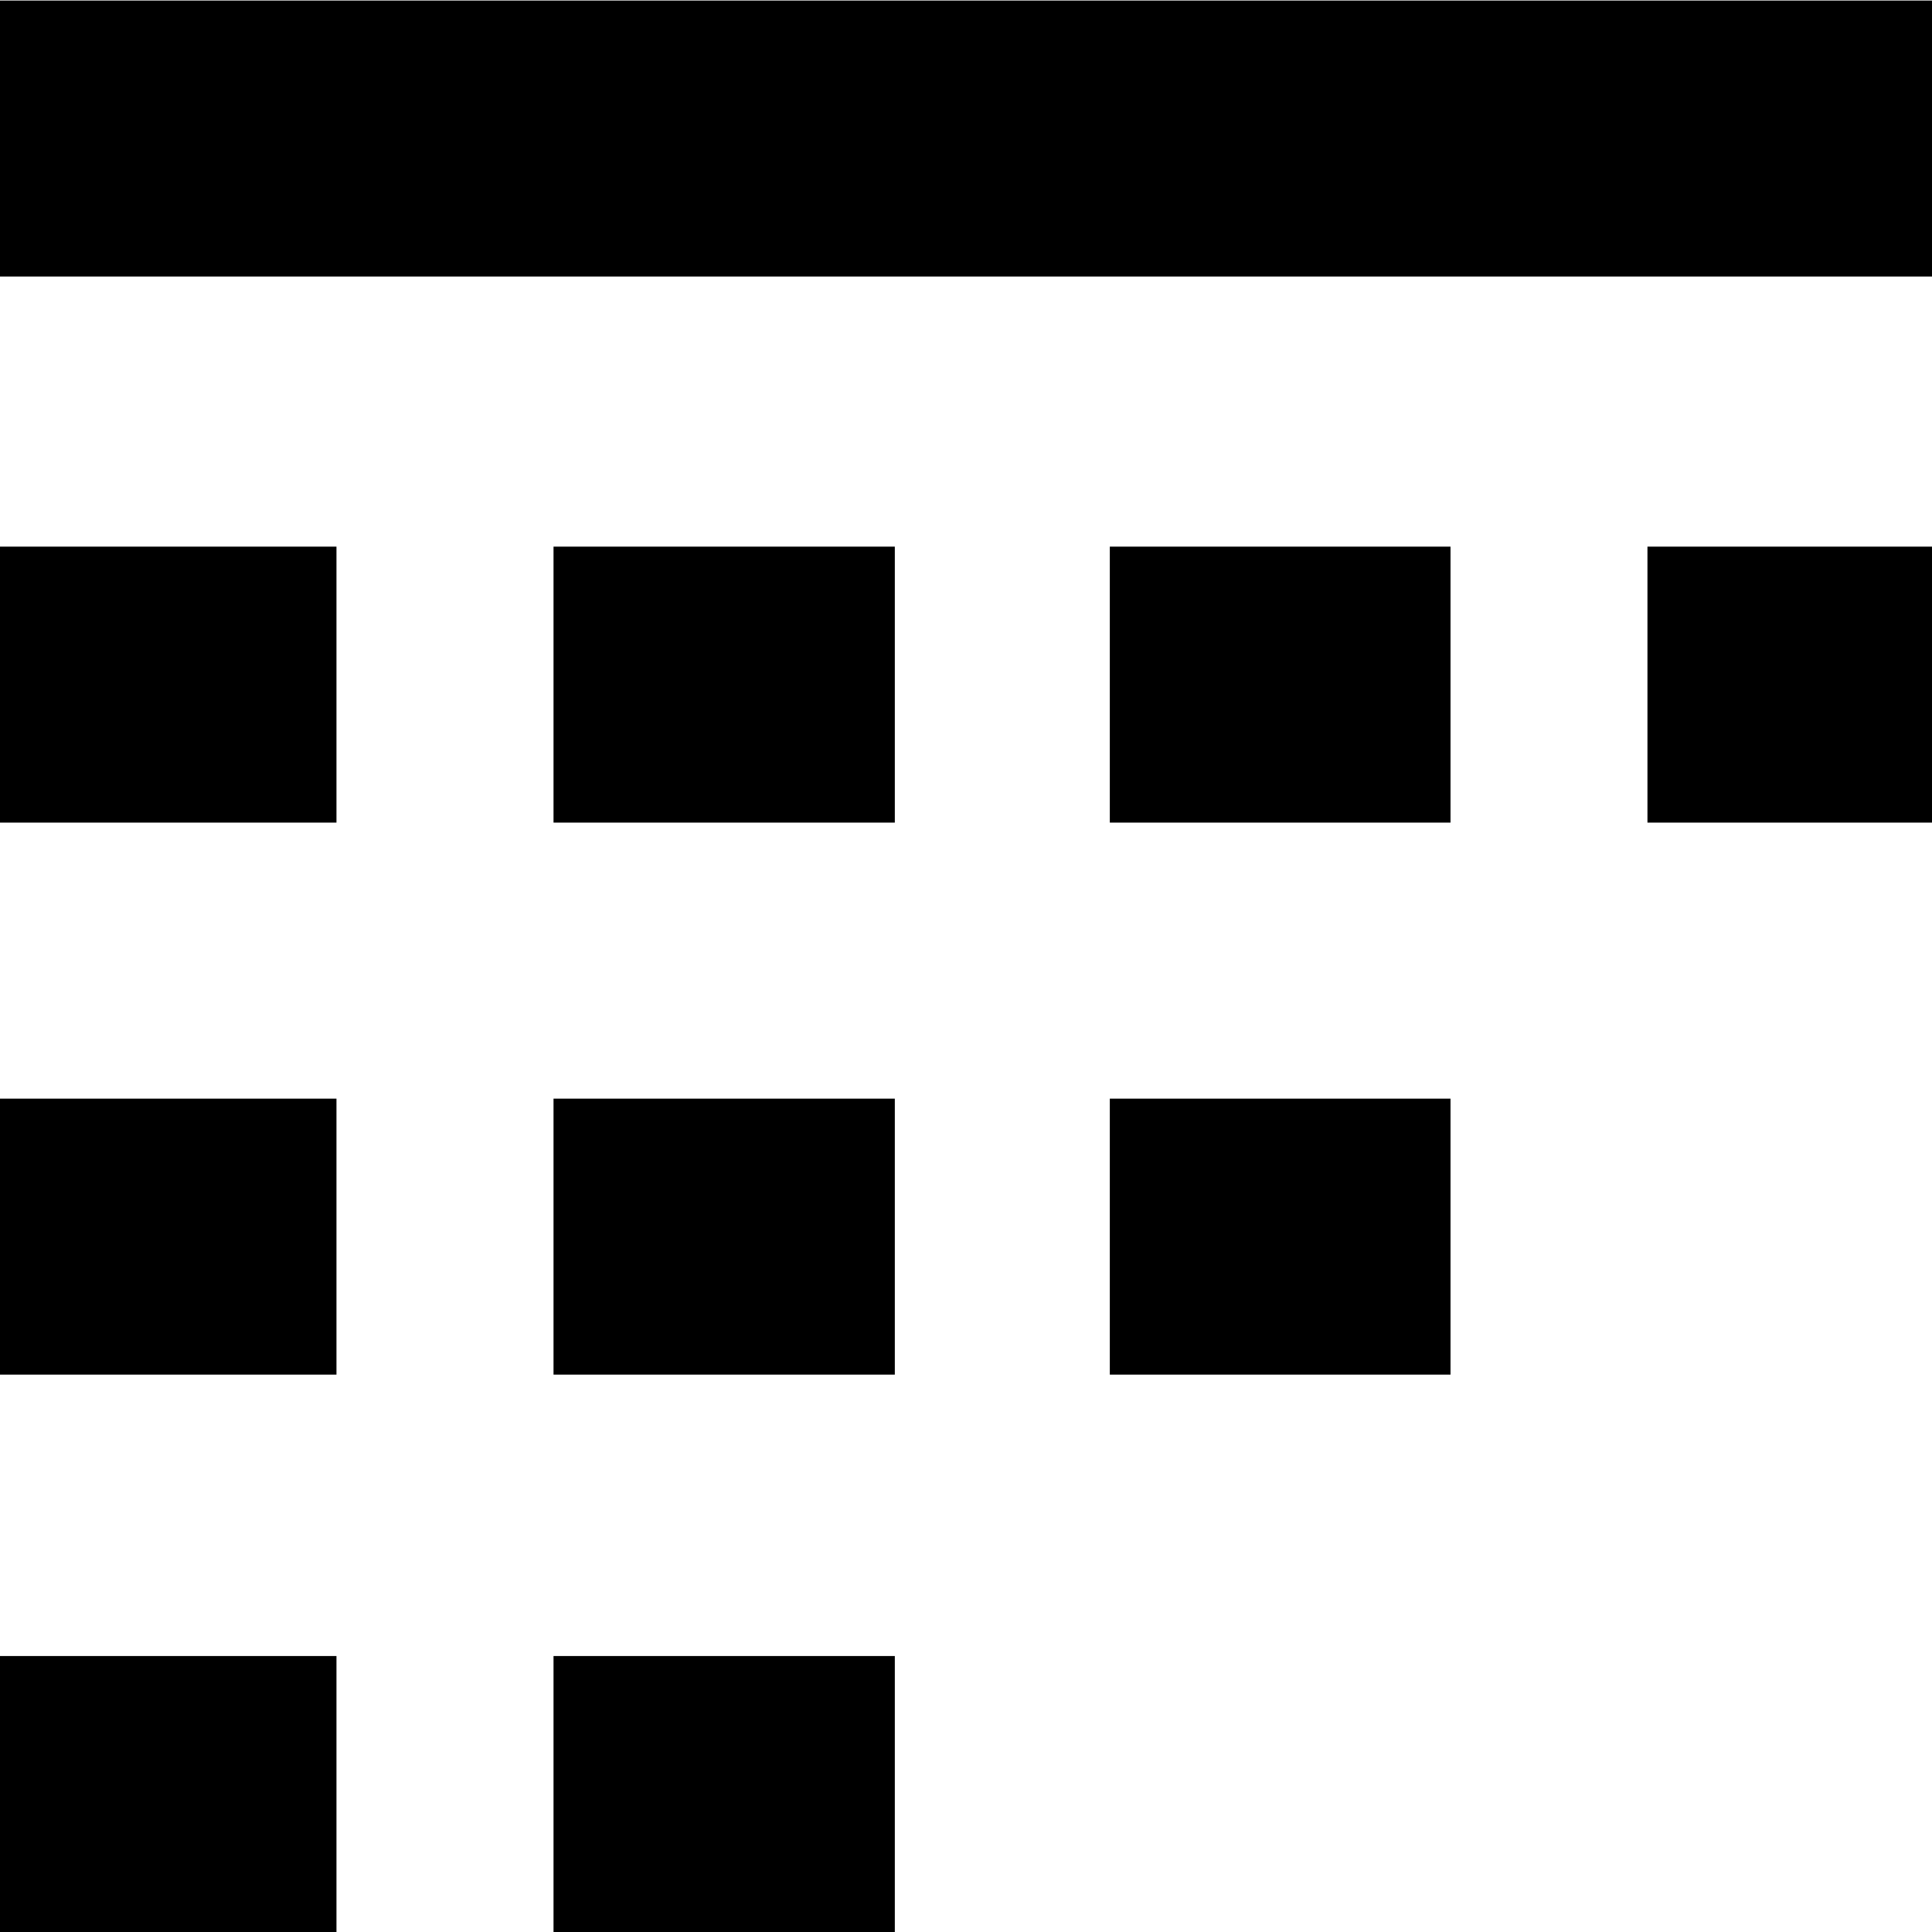 <?xml version="1.0" encoding="utf-8"?>
<!-- Generated by IcoMoon.io -->
<!DOCTYPE svg PUBLIC "-//W3C//DTD SVG 1.1//EN" "http://www.w3.org/Graphics/SVG/1.1/DTD/svg11.dtd">
<svg version="1.1" xmlns="http://www.w3.org/2000/svg" xmlns:xlink="http://www.w3.org/1999/xlink" width="32" height="32" viewBox="0 0 32 32">
<path d="M0 9.054h5.573v4.571h-5.573v-4.571z"></path>
<path d="M9.168 9.054h5.653v4.571h-5.653v-4.571z"></path>
<path d="M18.382 9.054h5.643v4.571h-5.643v-4.571z"></path>
<path d="M0 18.197h5.573v4.571h-5.573v-4.571z"></path>
<path d="M9.168 18.197h5.653v4.571h-5.653v-4.571z"></path>
<path d="M18.382 18.197h5.643v4.571h-5.643v-4.571z"></path>
<path d="M0 27.429h5.573v4.571h-5.573v-4.571z"></path>
<path d="M9.168 27.429h5.653v4.571h-5.653v-4.571z"></path>
<path d="M27.287 9.054h4.713v4.571h-4.713v-4.571z"></path>
<path d="M0 0.009h32v4.571h-32v-4.571z"></path>
</svg>
